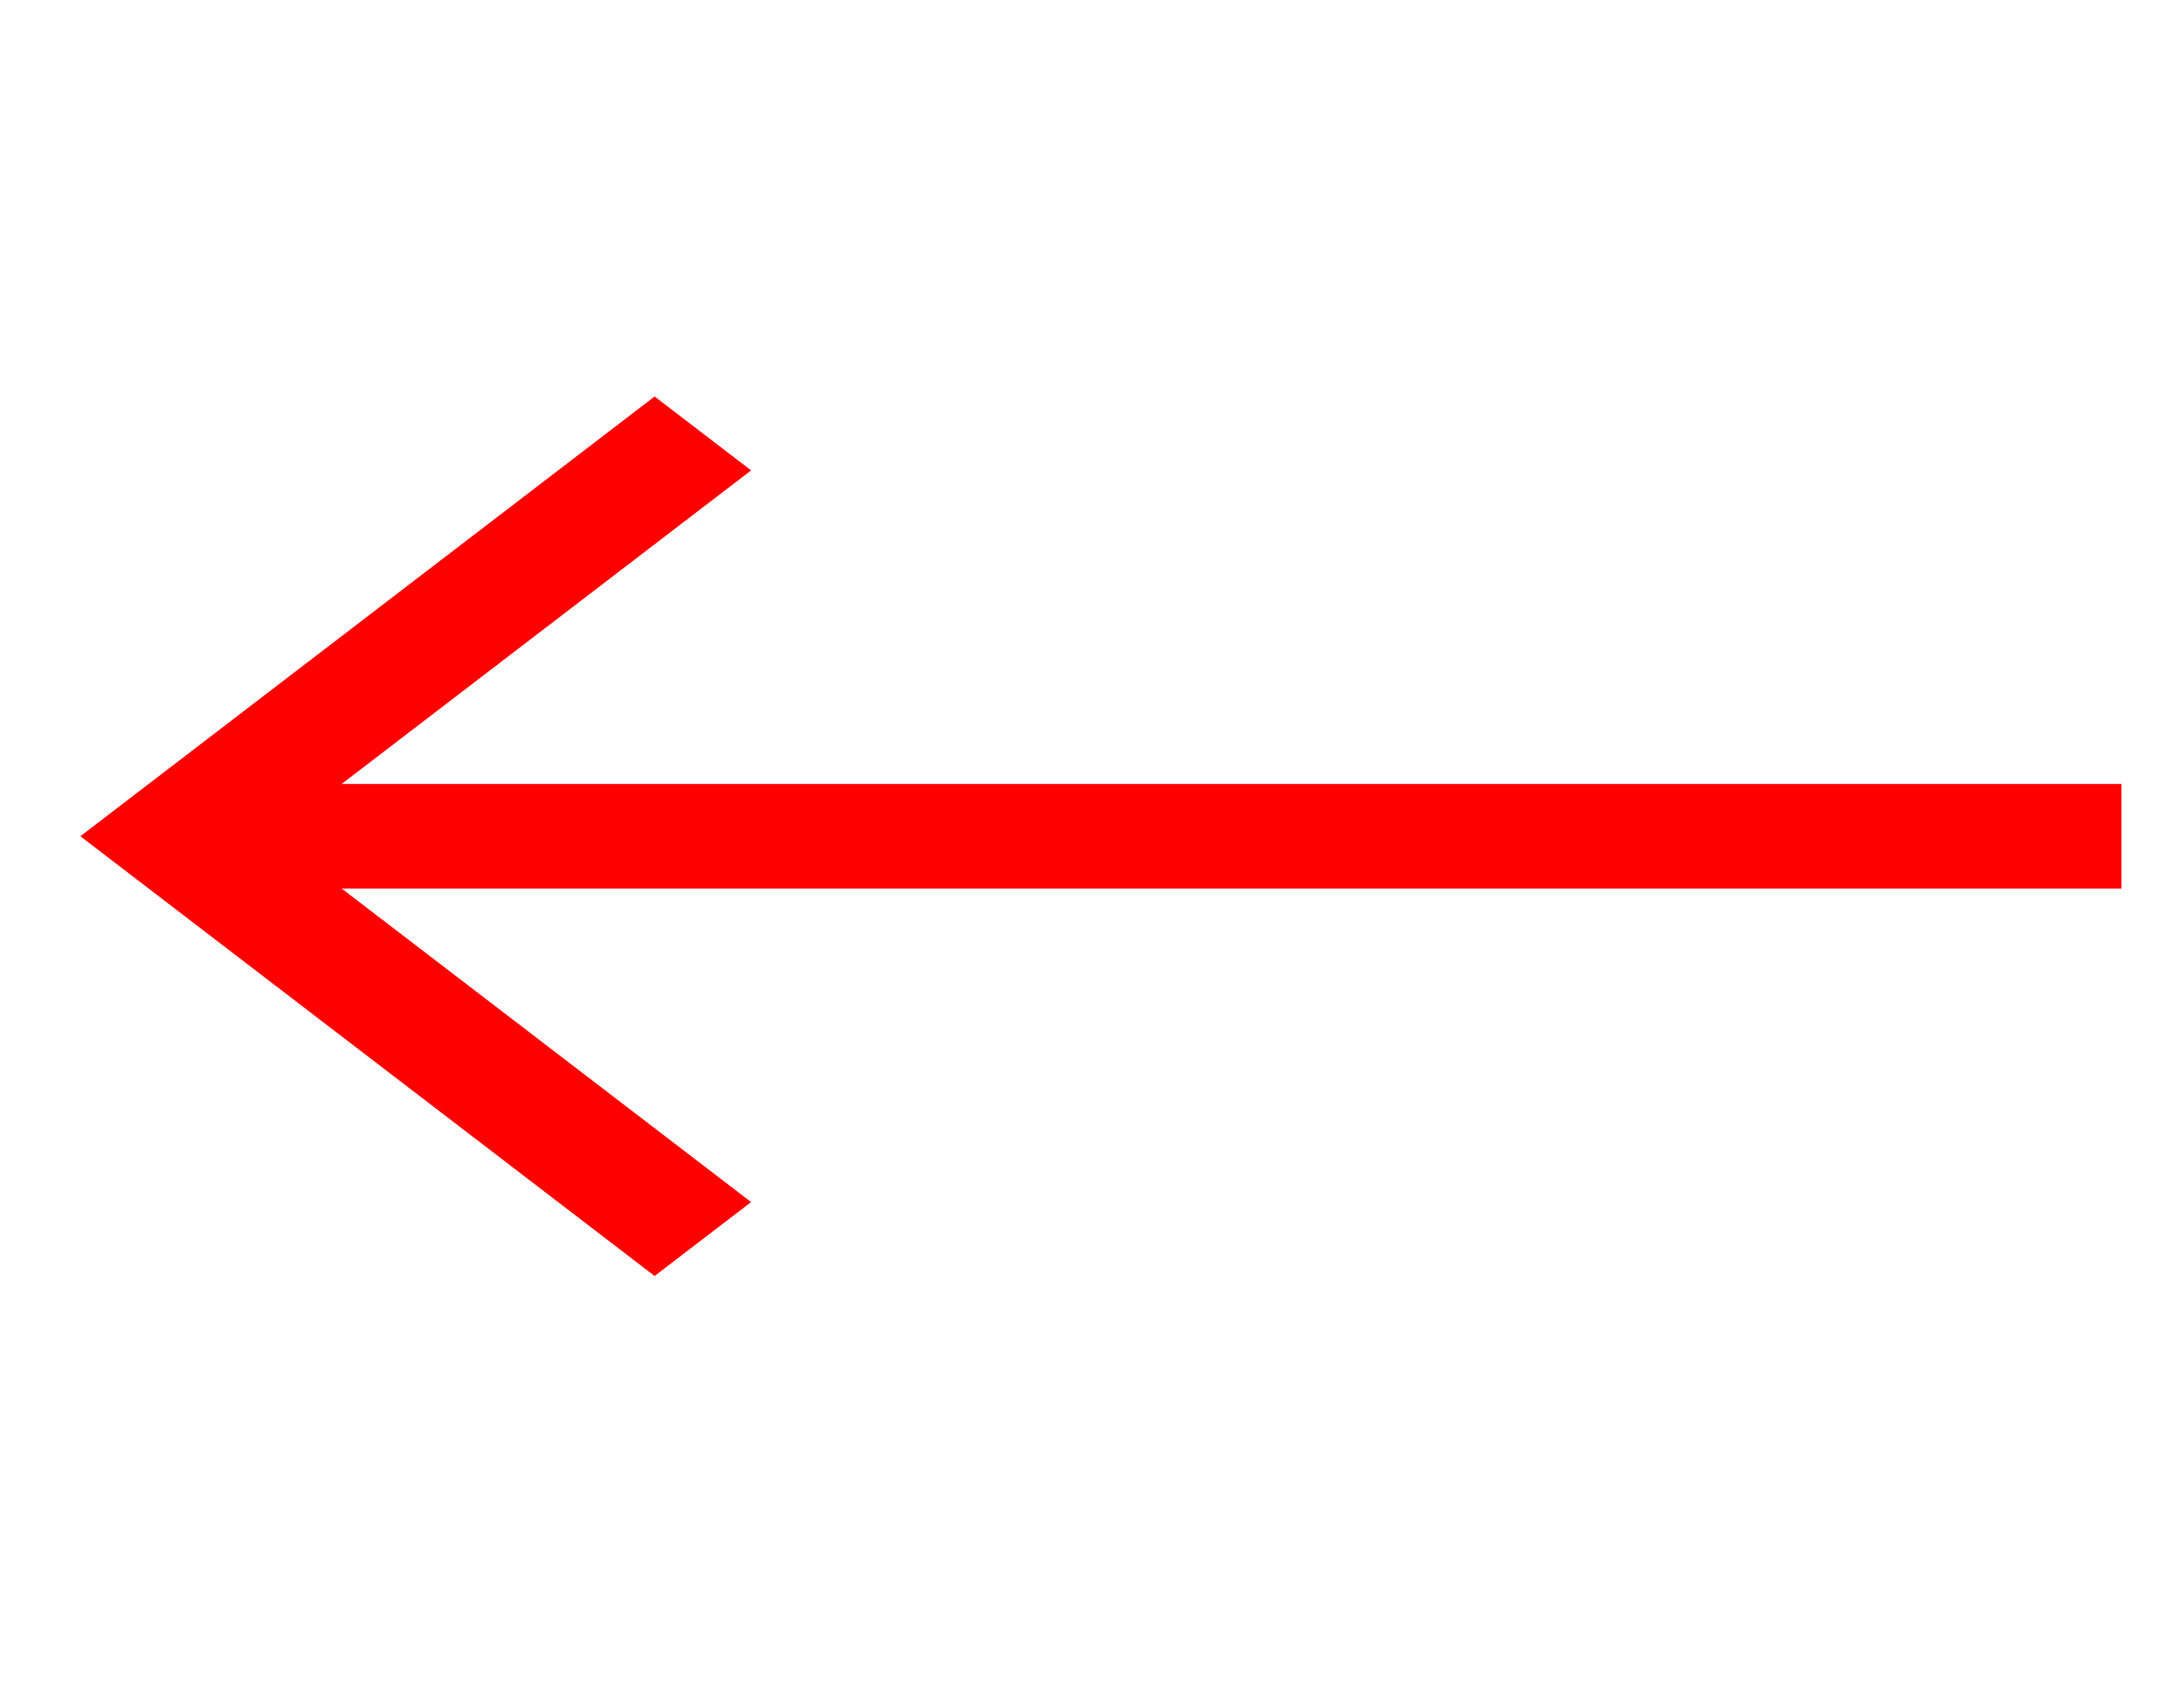 <svg width="59" height="46" viewBox="0 0 59 46" fill="none" xmlns="http://www.w3.org/2000/svg">
<path d="M57.31 21.174H9.229L20.291 12.705L17.684 10.709L2.171 22.586L17.684 34.463L20.291 32.467L9.229 23.998H57.31V21.174V21.174Z" fill="#FF0000"/>
</svg>
